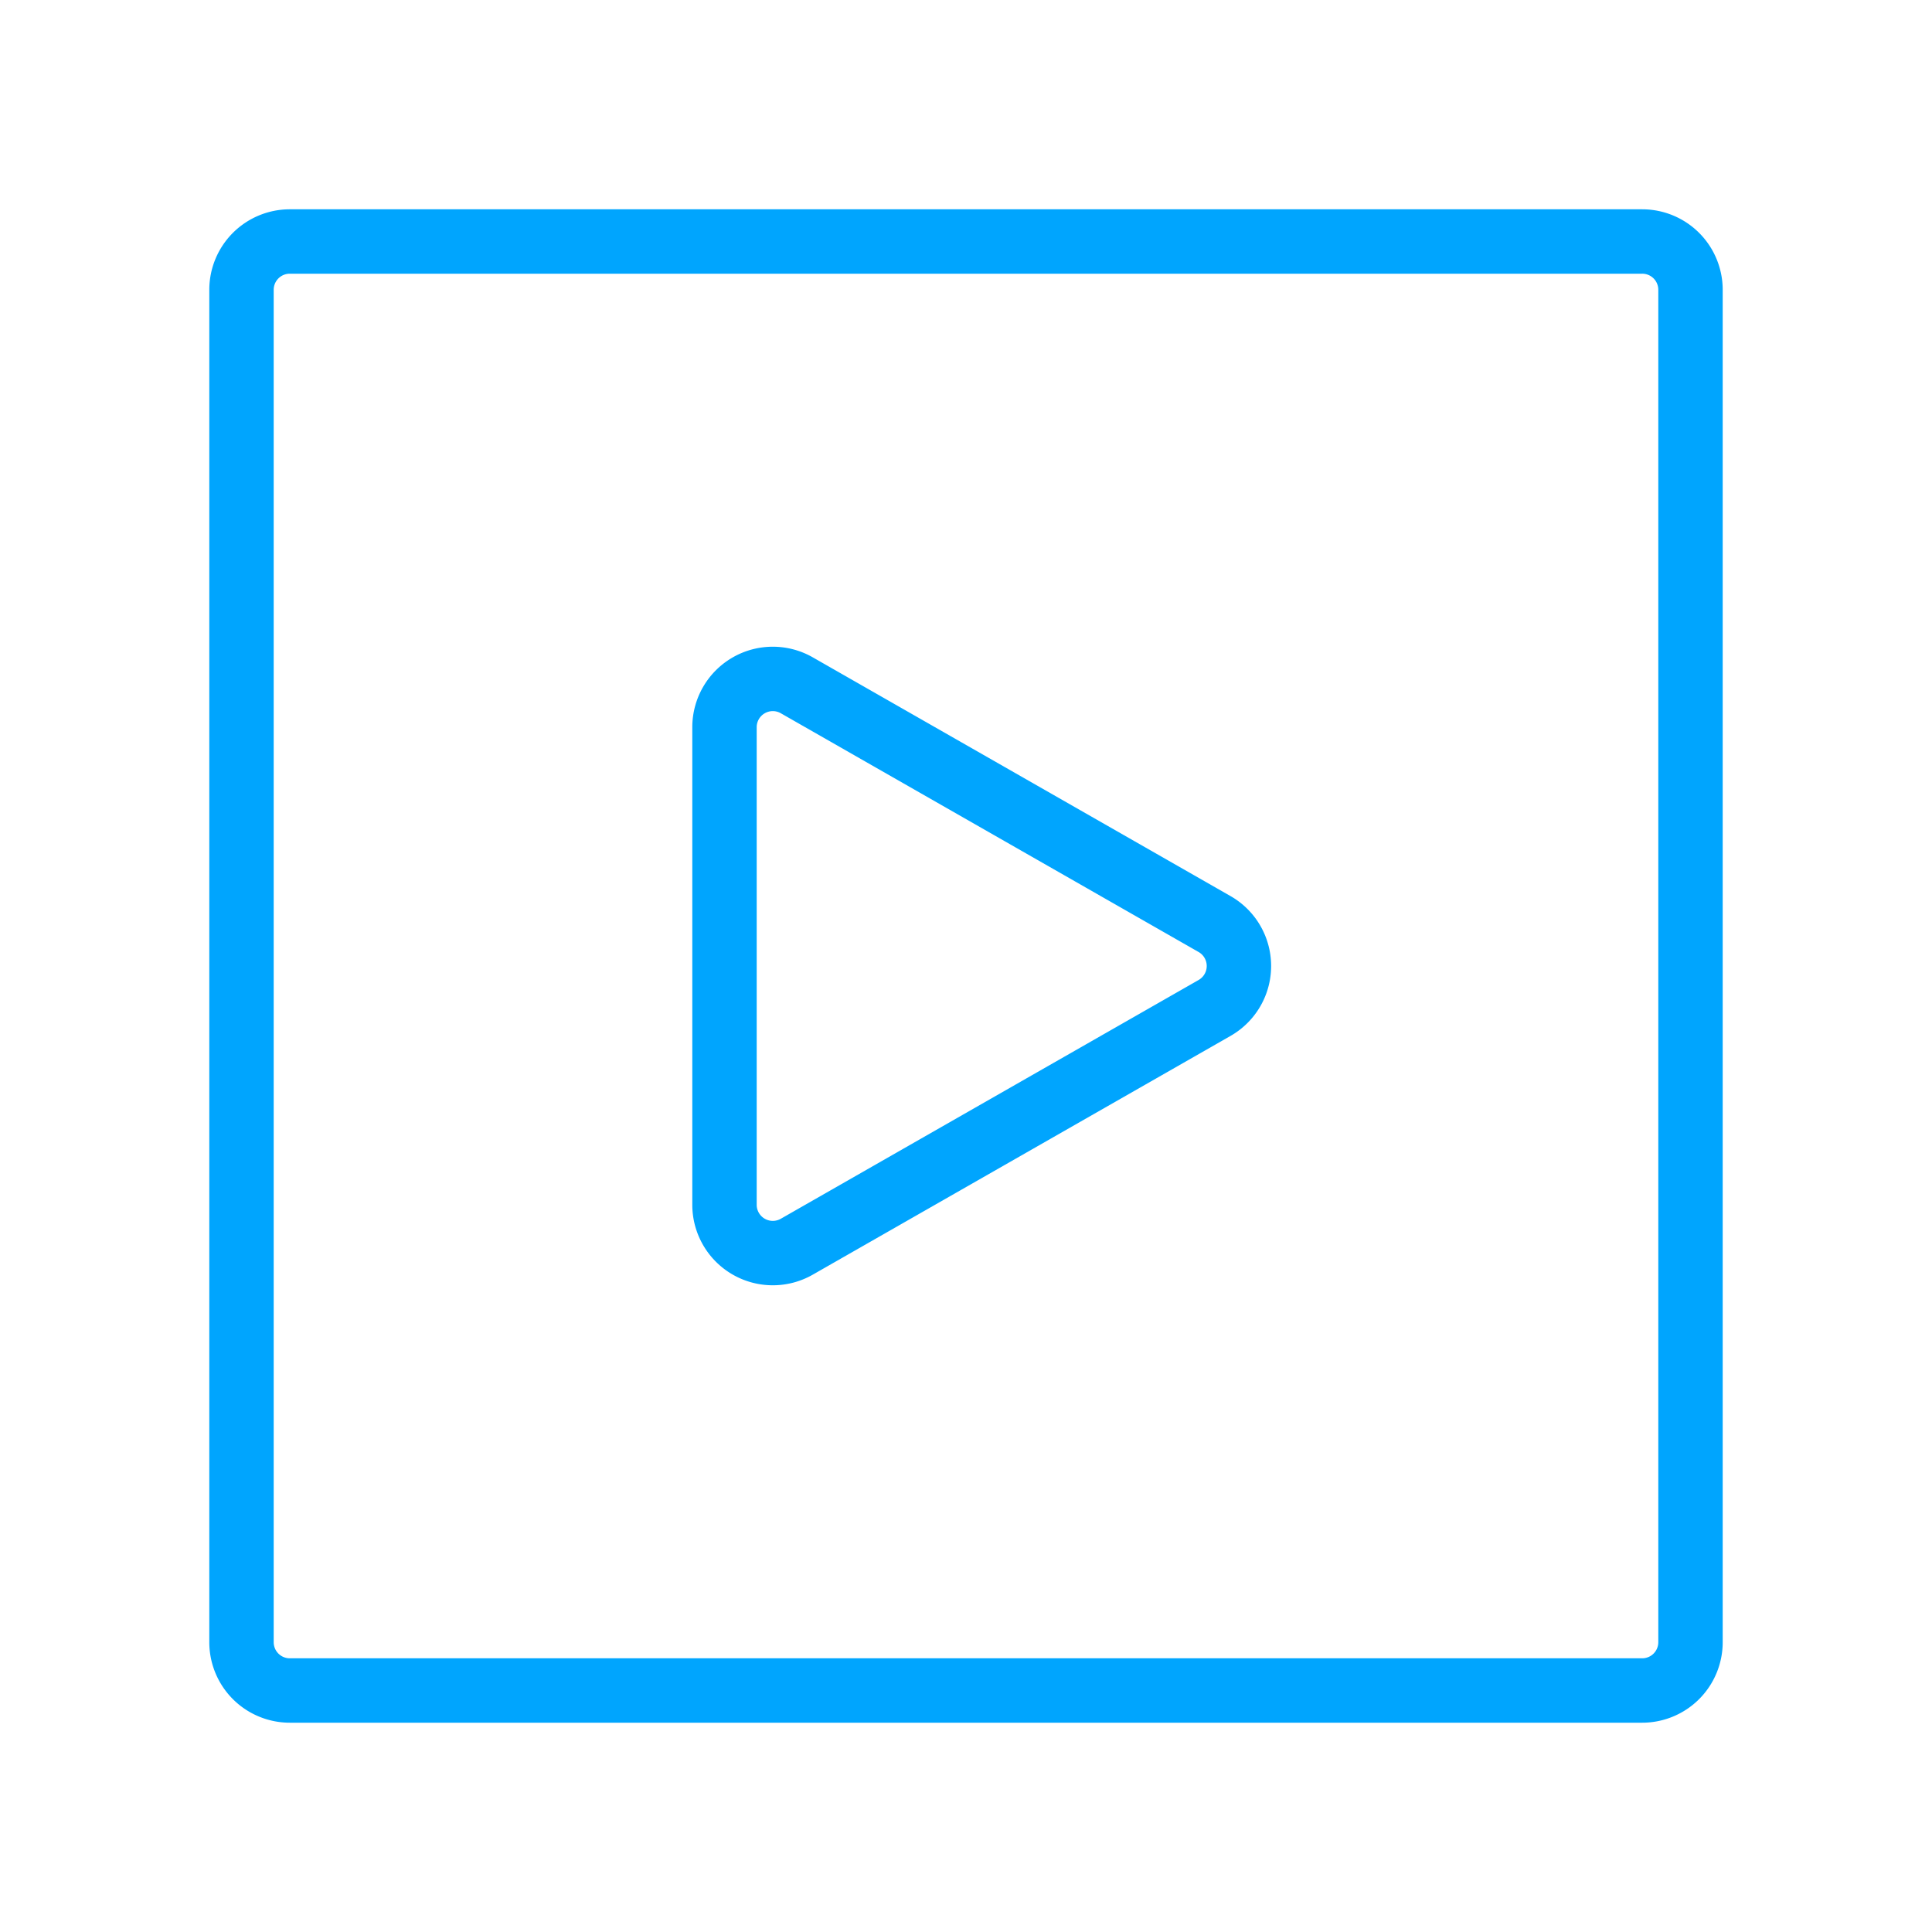 <?xml version="1.0" encoding="UTF-8"?><svg xmlns="http://www.w3.org/2000/svg" width="64px" height="64px" fill="none" stroke-width="0.8" viewBox="0 0 24 24" color="#00a5fe"><path stroke="#00a5fe" stroke-width="0.8" stroke-linecap="round" stroke-linejoin="round" d="M21 3.6v16.8a.6.6 0 0 1-.6.6H3.6a.6.6 0 0 1-.6-.6V3.6a.6.6 0 0 1 .6-.6h16.8a.6.6 0 0 1 .6.6Z"></path><path stroke="#00a5fe" stroke-width="0.8" stroke-linecap="round" stroke-linejoin="round" d="M9.898 8.513a.6.6 0 0 0-.898.52v5.933a.6.6 0 0 0 .898.521l5.19-2.966a.6.6 0 0 0 0-1.042l-5.19-2.966Z"></path></svg>